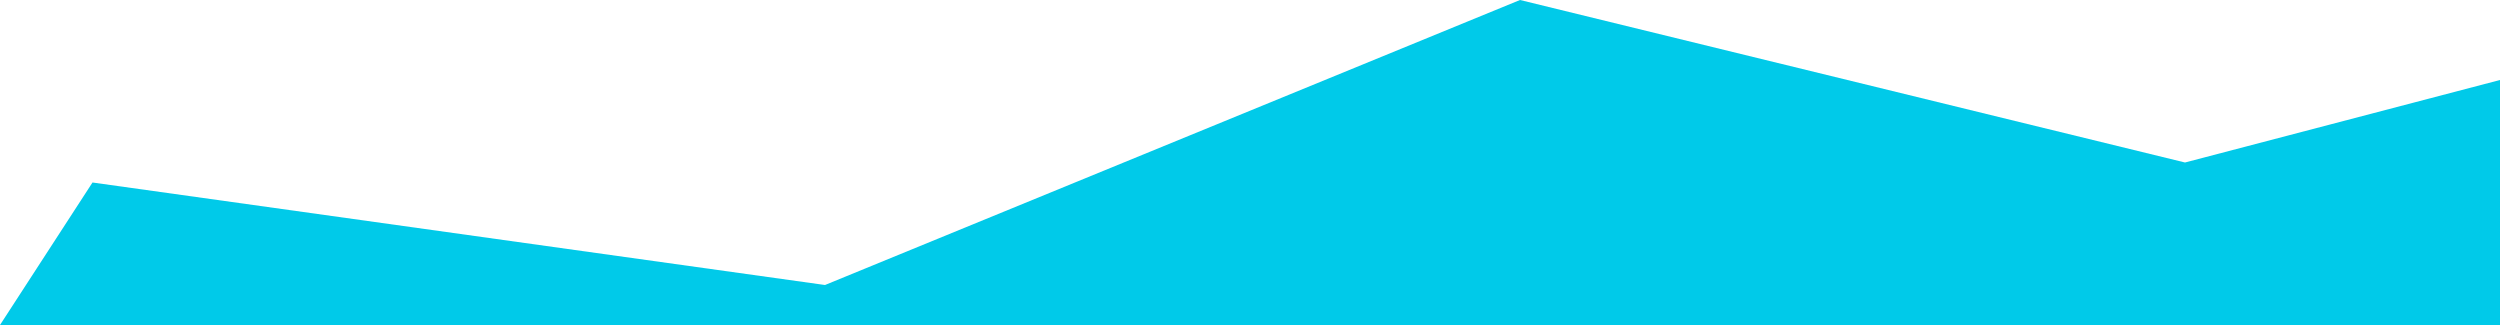 <?xml version="1.0" encoding="utf-8"?>
<!-- Generator: Adobe Illustrator 19.1.1, SVG Export Plug-In . SVG Version: 6.00 Build 0)  -->
<svg version="1.1" id="Layer_1" xmlns="http://www.w3.org/2000/svg" xmlns:xlink="http://www.w3.org/1999/xlink" x="0px" y="0px"
	 viewBox="307 -3081.3 100 13" style="enable-background:new 307 -3081.3 100 13;" xml:space="preserve">
<style type="text/css">
	.st0{fill:#00CAE9;}
</style>
<polygon class="st0" points="367.8,-3081.3 340,-3069.9 310.7,-3074 307,-3068.3 407,-3068.3 407,-3078.1 394.4,-3074.8 "/>
</svg>
